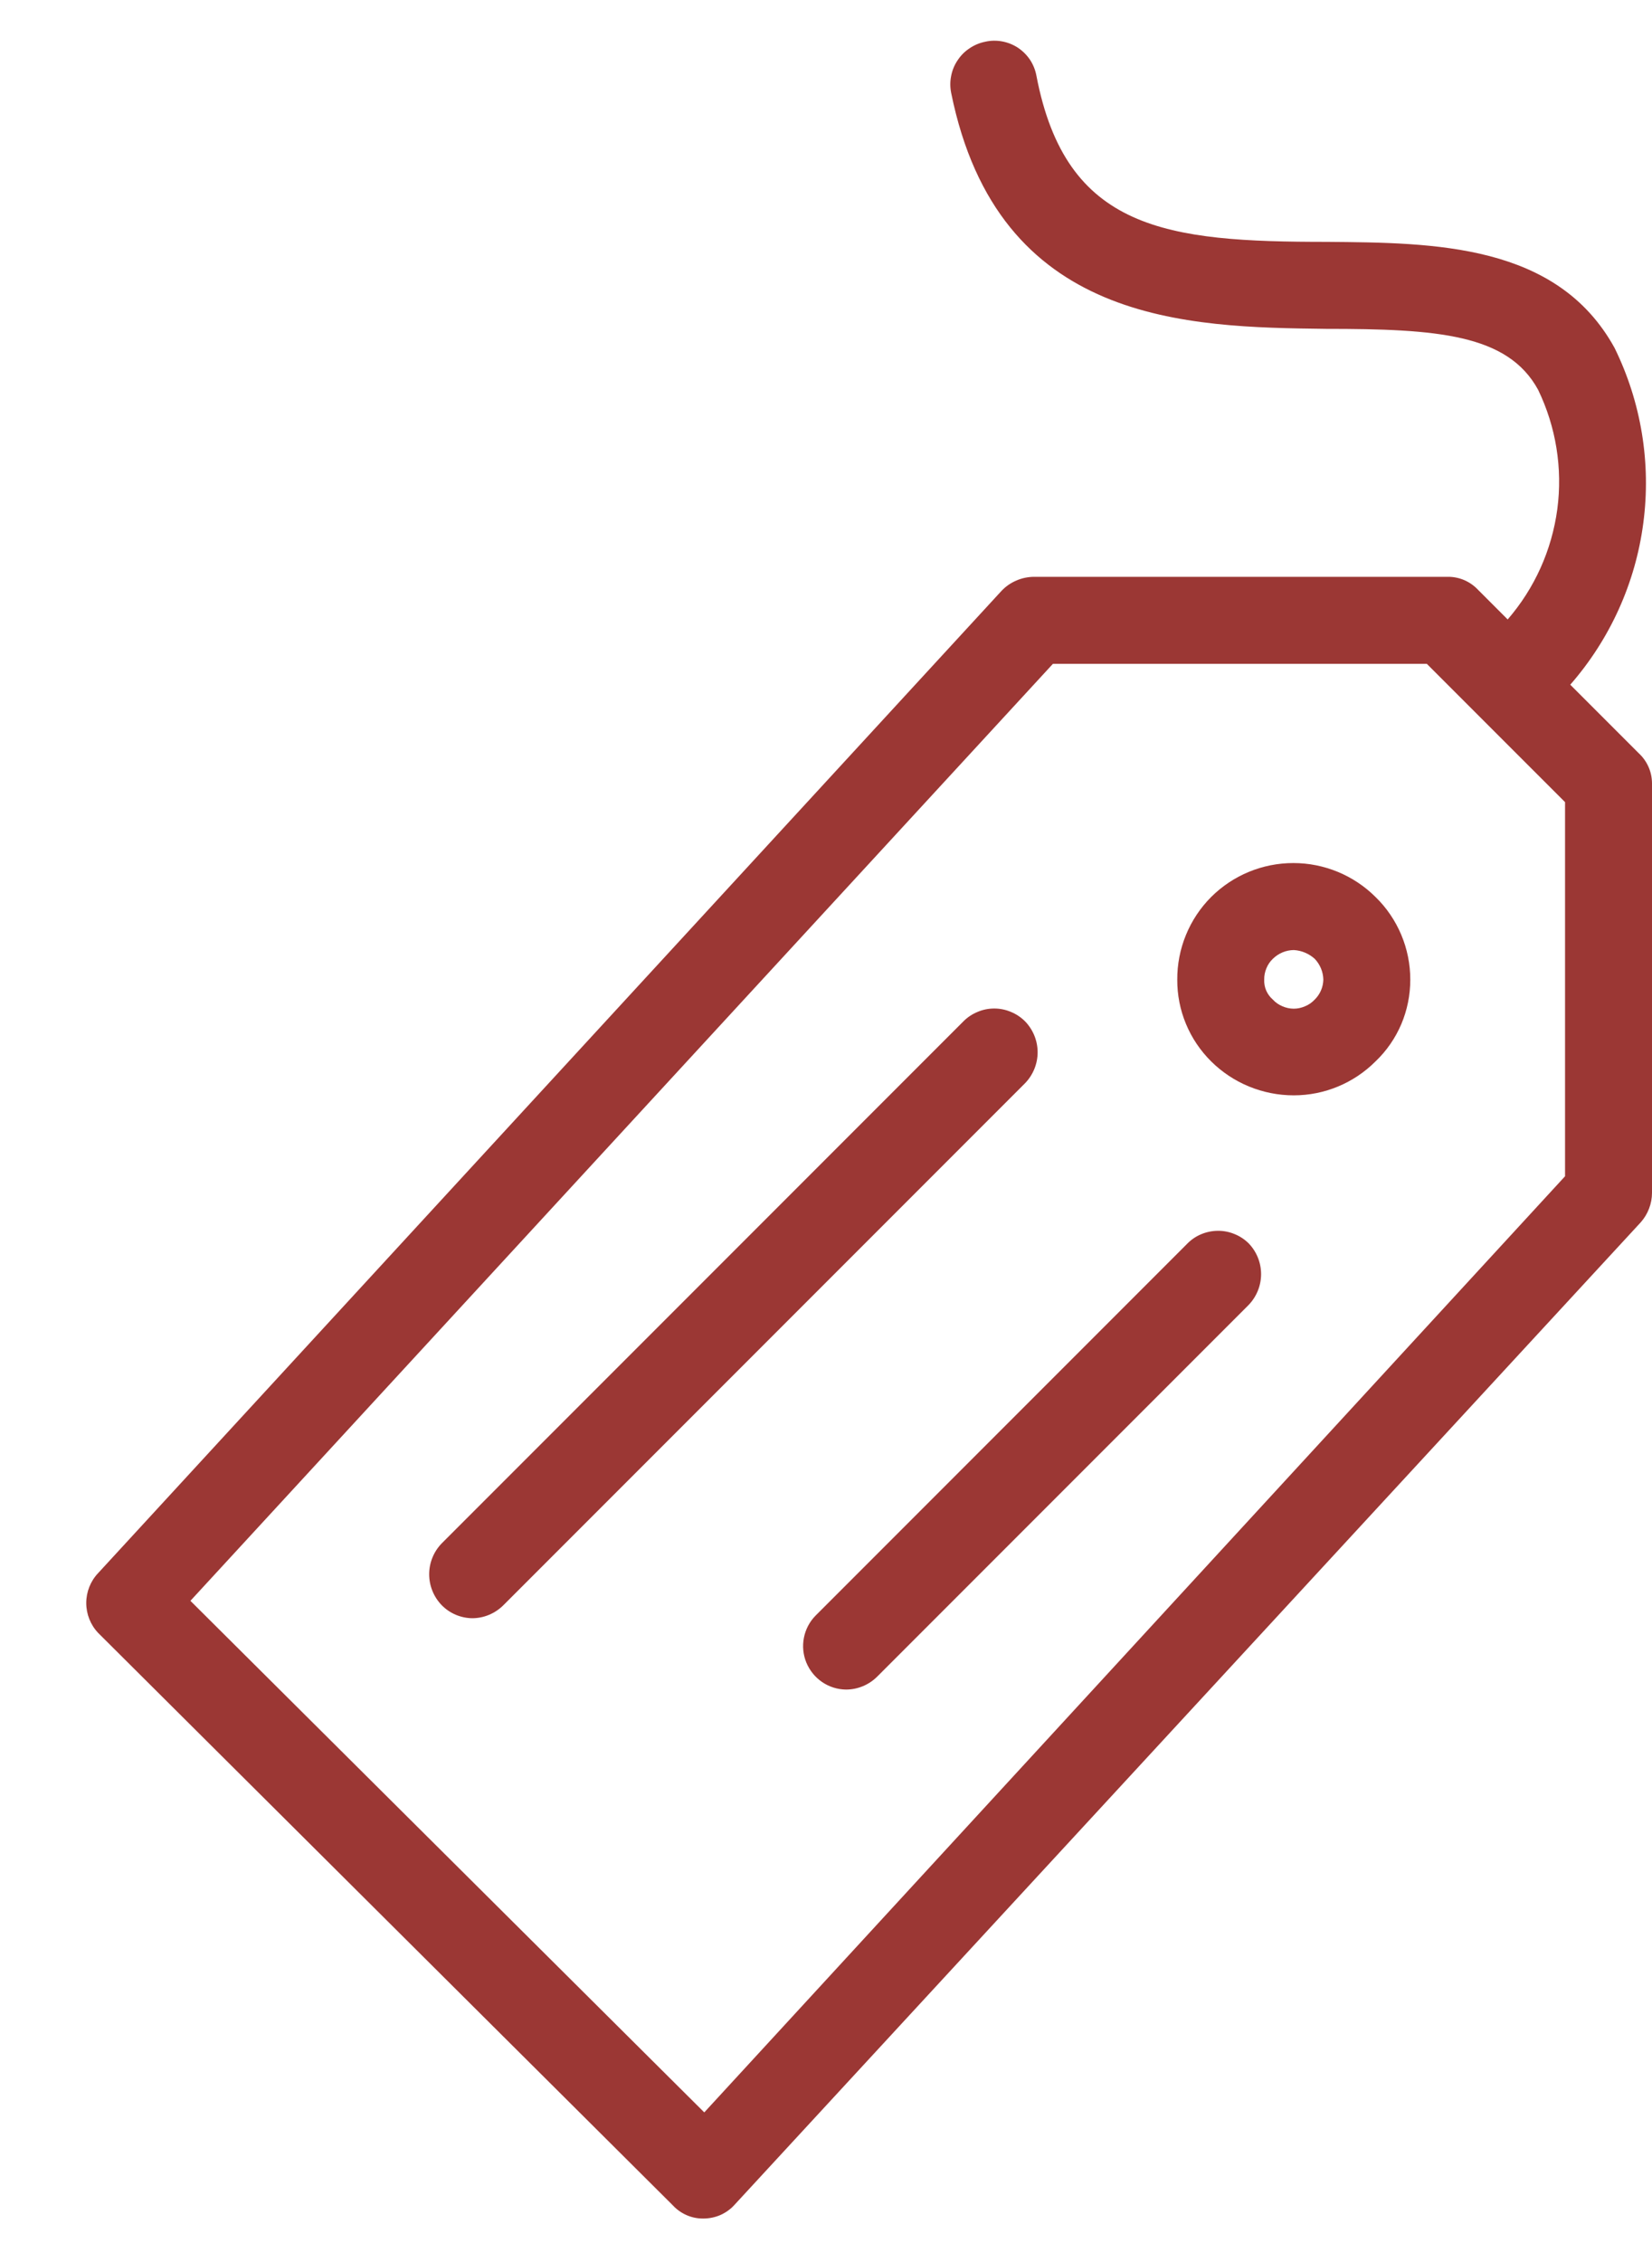 <svg width="19" height="26" viewBox="0 0 19 26" fill="none" xmlns="http://www.w3.org/2000/svg">
<path d="M18.85 8.66L18.06 7.87C18.517 7.347 18.81 6.701 18.9 6.012C18.991 5.324 18.876 4.623 18.57 4C17.91 2.8 16.5 2.79 15.26 2.78C13.42 2.78 12.26 2.65 11.92 0.87C11.908 0.805 11.883 0.743 11.847 0.688C11.81 0.633 11.763 0.586 11.708 0.549C11.653 0.513 11.591 0.488 11.526 0.476C11.461 0.464 11.394 0.465 11.33 0.48C11.265 0.493 11.204 0.519 11.15 0.556C11.095 0.592 11.049 0.639 11.013 0.694C10.976 0.749 10.951 0.81 10.939 0.875C10.926 0.939 10.927 1.006 10.94 1.07C11.48 3.73 13.66 3.76 15.25 3.78C16.53 3.78 17.34 3.84 17.69 4.48C17.896 4.906 17.973 5.383 17.911 5.852C17.848 6.322 17.65 6.762 17.34 7.12L17 6.78C16.955 6.732 16.901 6.694 16.841 6.668C16.78 6.642 16.715 6.629 16.65 6.63H11.89C11.821 6.631 11.752 6.645 11.689 6.673C11.625 6.7 11.568 6.74 11.52 6.79L1.13 18.08C1.041 18.173 0.992 18.297 0.992 18.425C0.992 18.553 1.041 18.677 1.13 18.77L7.74 25.35C7.784 25.398 7.839 25.436 7.899 25.462C7.959 25.488 8.024 25.501 8.09 25.5C8.158 25.5 8.225 25.486 8.287 25.459C8.349 25.431 8.405 25.391 8.45 25.34L18.87 14.05C18.953 13.957 19 13.835 19 13.71V9C18.999 8.936 18.986 8.873 18.96 8.815C18.934 8.756 18.897 8.704 18.85 8.66ZM18 13.52L8.1 24.28L2.19 18.4L12.11 7.63H16.41L18 9.22V13.52Z" fill="#9B3734"/>
<path d="M13.93 10.31C13.805 10.435 13.707 10.583 13.64 10.746C13.573 10.909 13.539 11.084 13.54 11.26C13.539 11.435 13.573 11.608 13.64 11.769C13.707 11.931 13.806 12.077 13.93 12.2C14.182 12.45 14.524 12.59 14.88 12.59C15.232 12.59 15.57 12.45 15.82 12.2C15.947 12.079 16.048 11.933 16.117 11.771C16.185 11.61 16.22 11.436 16.22 11.26C16.22 11.083 16.185 10.908 16.116 10.744C16.047 10.581 15.947 10.433 15.82 10.31C15.569 10.06 15.229 9.92 14.875 9.92C14.52 9.92 14.181 10.06 13.93 10.31ZM15.12 11.49C15.089 11.523 15.052 11.549 15.01 11.566C14.969 11.584 14.925 11.594 14.88 11.594C14.835 11.594 14.79 11.584 14.749 11.566C14.708 11.549 14.67 11.523 14.64 11.49C14.607 11.462 14.581 11.426 14.563 11.386C14.546 11.347 14.538 11.303 14.54 11.26C14.539 11.215 14.548 11.171 14.565 11.13C14.582 11.088 14.607 11.051 14.64 11.02C14.704 10.957 14.79 10.921 14.88 10.92C14.969 10.925 15.053 10.96 15.12 11.02C15.182 11.084 15.218 11.17 15.22 11.26C15.218 11.347 15.182 11.43 15.12 11.49Z" fill="#9B3734"/>
<path d="M11.79 11.74C11.743 11.693 11.688 11.656 11.627 11.631C11.566 11.605 11.501 11.592 11.435 11.592C11.369 11.592 11.303 11.605 11.243 11.631C11.182 11.656 11.126 11.693 11.08 11.74L5.08 17.74C4.988 17.835 4.936 17.962 4.936 18.095C4.936 18.227 4.988 18.355 5.08 18.45C5.172 18.544 5.298 18.598 5.43 18.6C5.565 18.6 5.694 18.546 5.79 18.45L11.79 12.45C11.882 12.355 11.934 12.227 11.934 12.095C11.934 11.963 11.882 11.835 11.79 11.74Z" fill="#9B3734"/>
<path d="M13.65 14.3L9.38 18.57C9.311 18.64 9.265 18.728 9.246 18.824C9.227 18.921 9.237 19.02 9.274 19.11C9.312 19.201 9.375 19.279 9.456 19.334C9.537 19.389 9.632 19.419 9.73 19.42C9.865 19.42 9.994 19.366 10.09 19.27L14.36 15C14.452 14.905 14.504 14.777 14.504 14.645C14.504 14.512 14.452 14.385 14.36 14.29C14.313 14.244 14.257 14.207 14.195 14.183C14.134 14.158 14.069 14.146 14.003 14.147C13.937 14.148 13.871 14.162 13.811 14.188C13.75 14.214 13.696 14.252 13.65 14.3Z" fill="#9B3734"/>
</svg>
